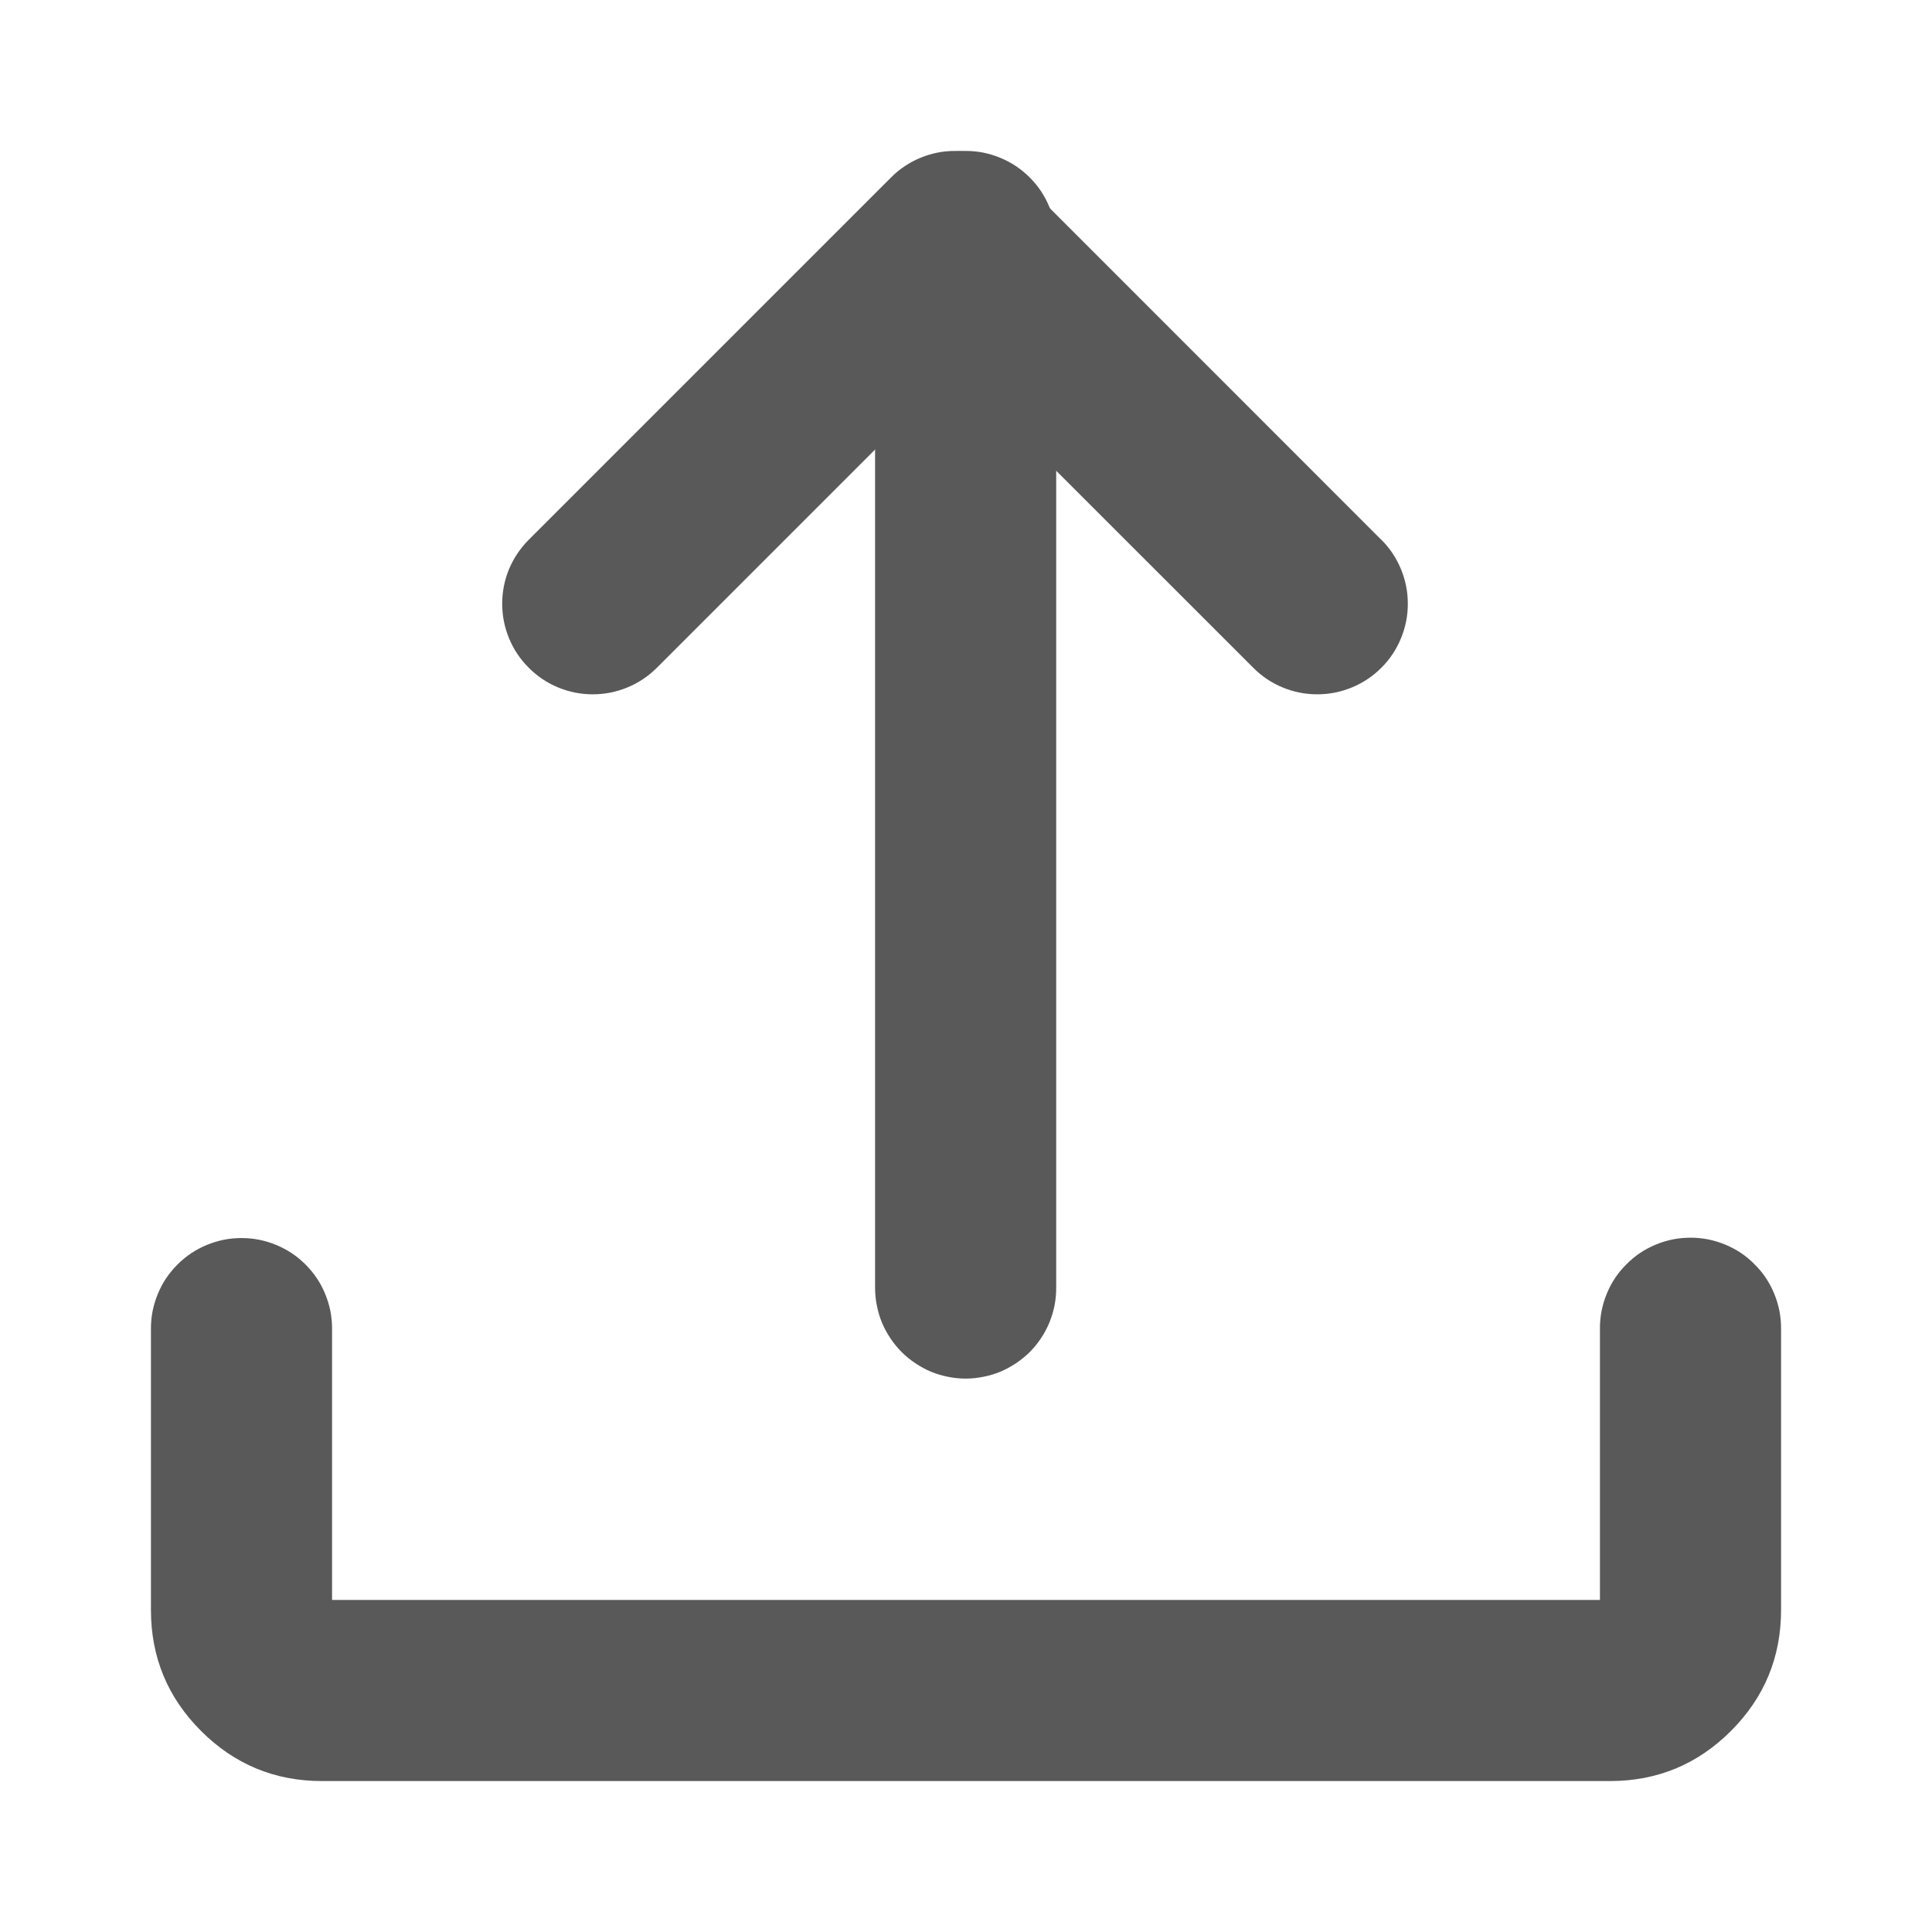 <svg xmlns="http://www.w3.org/2000/svg" xmlns:xlink="http://www.w3.org/1999/xlink" fill="none" version="1.1" width="16" height="16" viewBox="0 0 16 16"><defs><clipPath id="master_svg0_3_08039"><rect x="0" y="0" width="16" height="16" rx="0"/></clipPath></defs><g clip-path="url(#master_svg0_3_08039)"><g><path d="M14.75,13.333L14.75,11Q14.75,10.926,14.736,10.854Q14.721,10.781,14.693,10.713Q14.665,10.645,14.624,10.583Q14.583,10.522,14.53,10.47Q14.478,10.417,14.417,10.376Q14.355,10.335,14.287,10.307Q14.219,10.279,14.146,10.264Q14.074,10.25,14,10.25Q13.926,10.25,13.854,10.264Q13.781,10.279,13.713,10.307Q13.645,10.335,13.583,10.376Q13.522,10.417,13.47,10.47Q13.417,10.522,13.376,10.583Q13.335,10.645,13.307,10.713Q13.279,10.781,13.264,10.854Q13.25,10.926,13.25,11L13.25,13.25L2.75,13.25L2.75,11.003Q2.75,10.929,2.736,10.856Q2.721,10.784,2.693,10.716Q2.665,10.647,2.624,10.586Q2.583,10.525,2.53,10.472Q2.478,10.42,2.417,10.379Q2.355,10.338,2.287,10.31Q2.219,10.282,2.146,10.267Q2.074,10.253,2,10.253Q1.926,10.253,1.854,10.267Q1.781,10.282,1.713,10.31Q1.645,10.338,1.583,10.379Q1.522,10.42,1.47,10.472Q1.417,10.525,1.376,10.586Q1.335,10.647,1.307,10.716Q1.279,10.784,1.264,10.856Q1.25,10.929,1.25,11.003L1.25,13.333Q1.25,13.92,1.665,14.335Q2.08,14.75,2.667,14.75L13.333,14.75Q13.92,14.75,14.335,14.335Q14.75,13.92,14.75,13.333Z" fill-rule="evenodd" fill="#595959" fill-opacity="1"/></g><g transform="matrix(-1,-5.2146120310681e-8,5.2146120310681e-8,-1,21.818,10)"><path d="M11.439,4.47L11.439,4.47Q11.334,4.364,11.196,4.307Q11.058,4.25,10.909,4.25Q10.76,4.25,10.622,4.307Q10.484,4.364,10.378,4.47Q10.273,4.575,10.216,4.713Q10.159,4.851,10.159,5Q10.159,5.149,10.216,5.287Q10.273,5.425,10.378,5.53L10.379,5.53L13.378,8.53Q13.431,8.583,13.492,8.624Q13.553,8.665,13.622,8.693Q13.69,8.721,13.762,8.736Q13.835,8.75,13.909,8.75Q13.983,8.75,14.055,8.736Q14.128,8.721,14.196,8.693Q14.264,8.665,14.325,8.624Q14.387,8.583,14.439,8.53L17.439,5.53L17.44,5.53Q17.443,5.527,17.445,5.524L17.446,5.523Q17.548,5.418,17.604,5.283Q17.659,5.147,17.659,5Q17.659,4.851,17.602,4.713Q17.545,4.575,17.439,4.47Q17.334,4.364,17.196,4.307Q17.058,4.25,16.909,4.25Q16.76,4.25,16.622,4.307Q16.484,4.364,16.378,4.47L13.909,6.939L11.439,4.47Z" fill-rule="evenodd" fill="#595959" fill-opacity="1"/></g><g><path d="M7.247,2L7.247,10.667Q7.247,10.741,7.262,10.813Q7.276,10.885,7.304,10.954Q7.333,11.022,7.374,11.083Q7.415,11.145,7.467,11.197Q7.519,11.249,7.581,11.29Q7.642,11.331,7.71,11.36Q7.778,11.388,7.851,11.402Q7.923,11.417,7.997,11.417Q8.071,11.417,8.144,11.402Q8.216,11.388,8.284,11.36Q8.352,11.331,8.414,11.29Q8.475,11.249,8.528,11.197Q8.58,11.145,8.621,11.083Q8.662,11.022,8.69,10.954Q8.718,10.885,8.733,10.813Q8.747,10.741,8.747,10.667L8.747,2Q8.747,1.926,8.733,1.854Q8.718,1.781,8.69,1.713Q8.662,1.645,8.621,1.583Q8.58,1.522,8.528,1.47Q8.475,1.417,8.414,1.376Q8.352,1.335,8.284,1.307Q8.216,1.279,8.144,1.264Q8.071,1.25,7.997,1.25Q7.923,1.25,7.851,1.264Q7.778,1.279,7.71,1.307Q7.642,1.335,7.581,1.376Q7.519,1.417,7.467,1.47Q7.415,1.522,7.374,1.583Q7.333,1.645,7.304,1.713Q7.276,1.781,7.262,1.854Q7.247,1.926,7.247,2Z" fill-rule="evenodd" fill="#595959" fill-opacity="1"/></g></g></svg>
